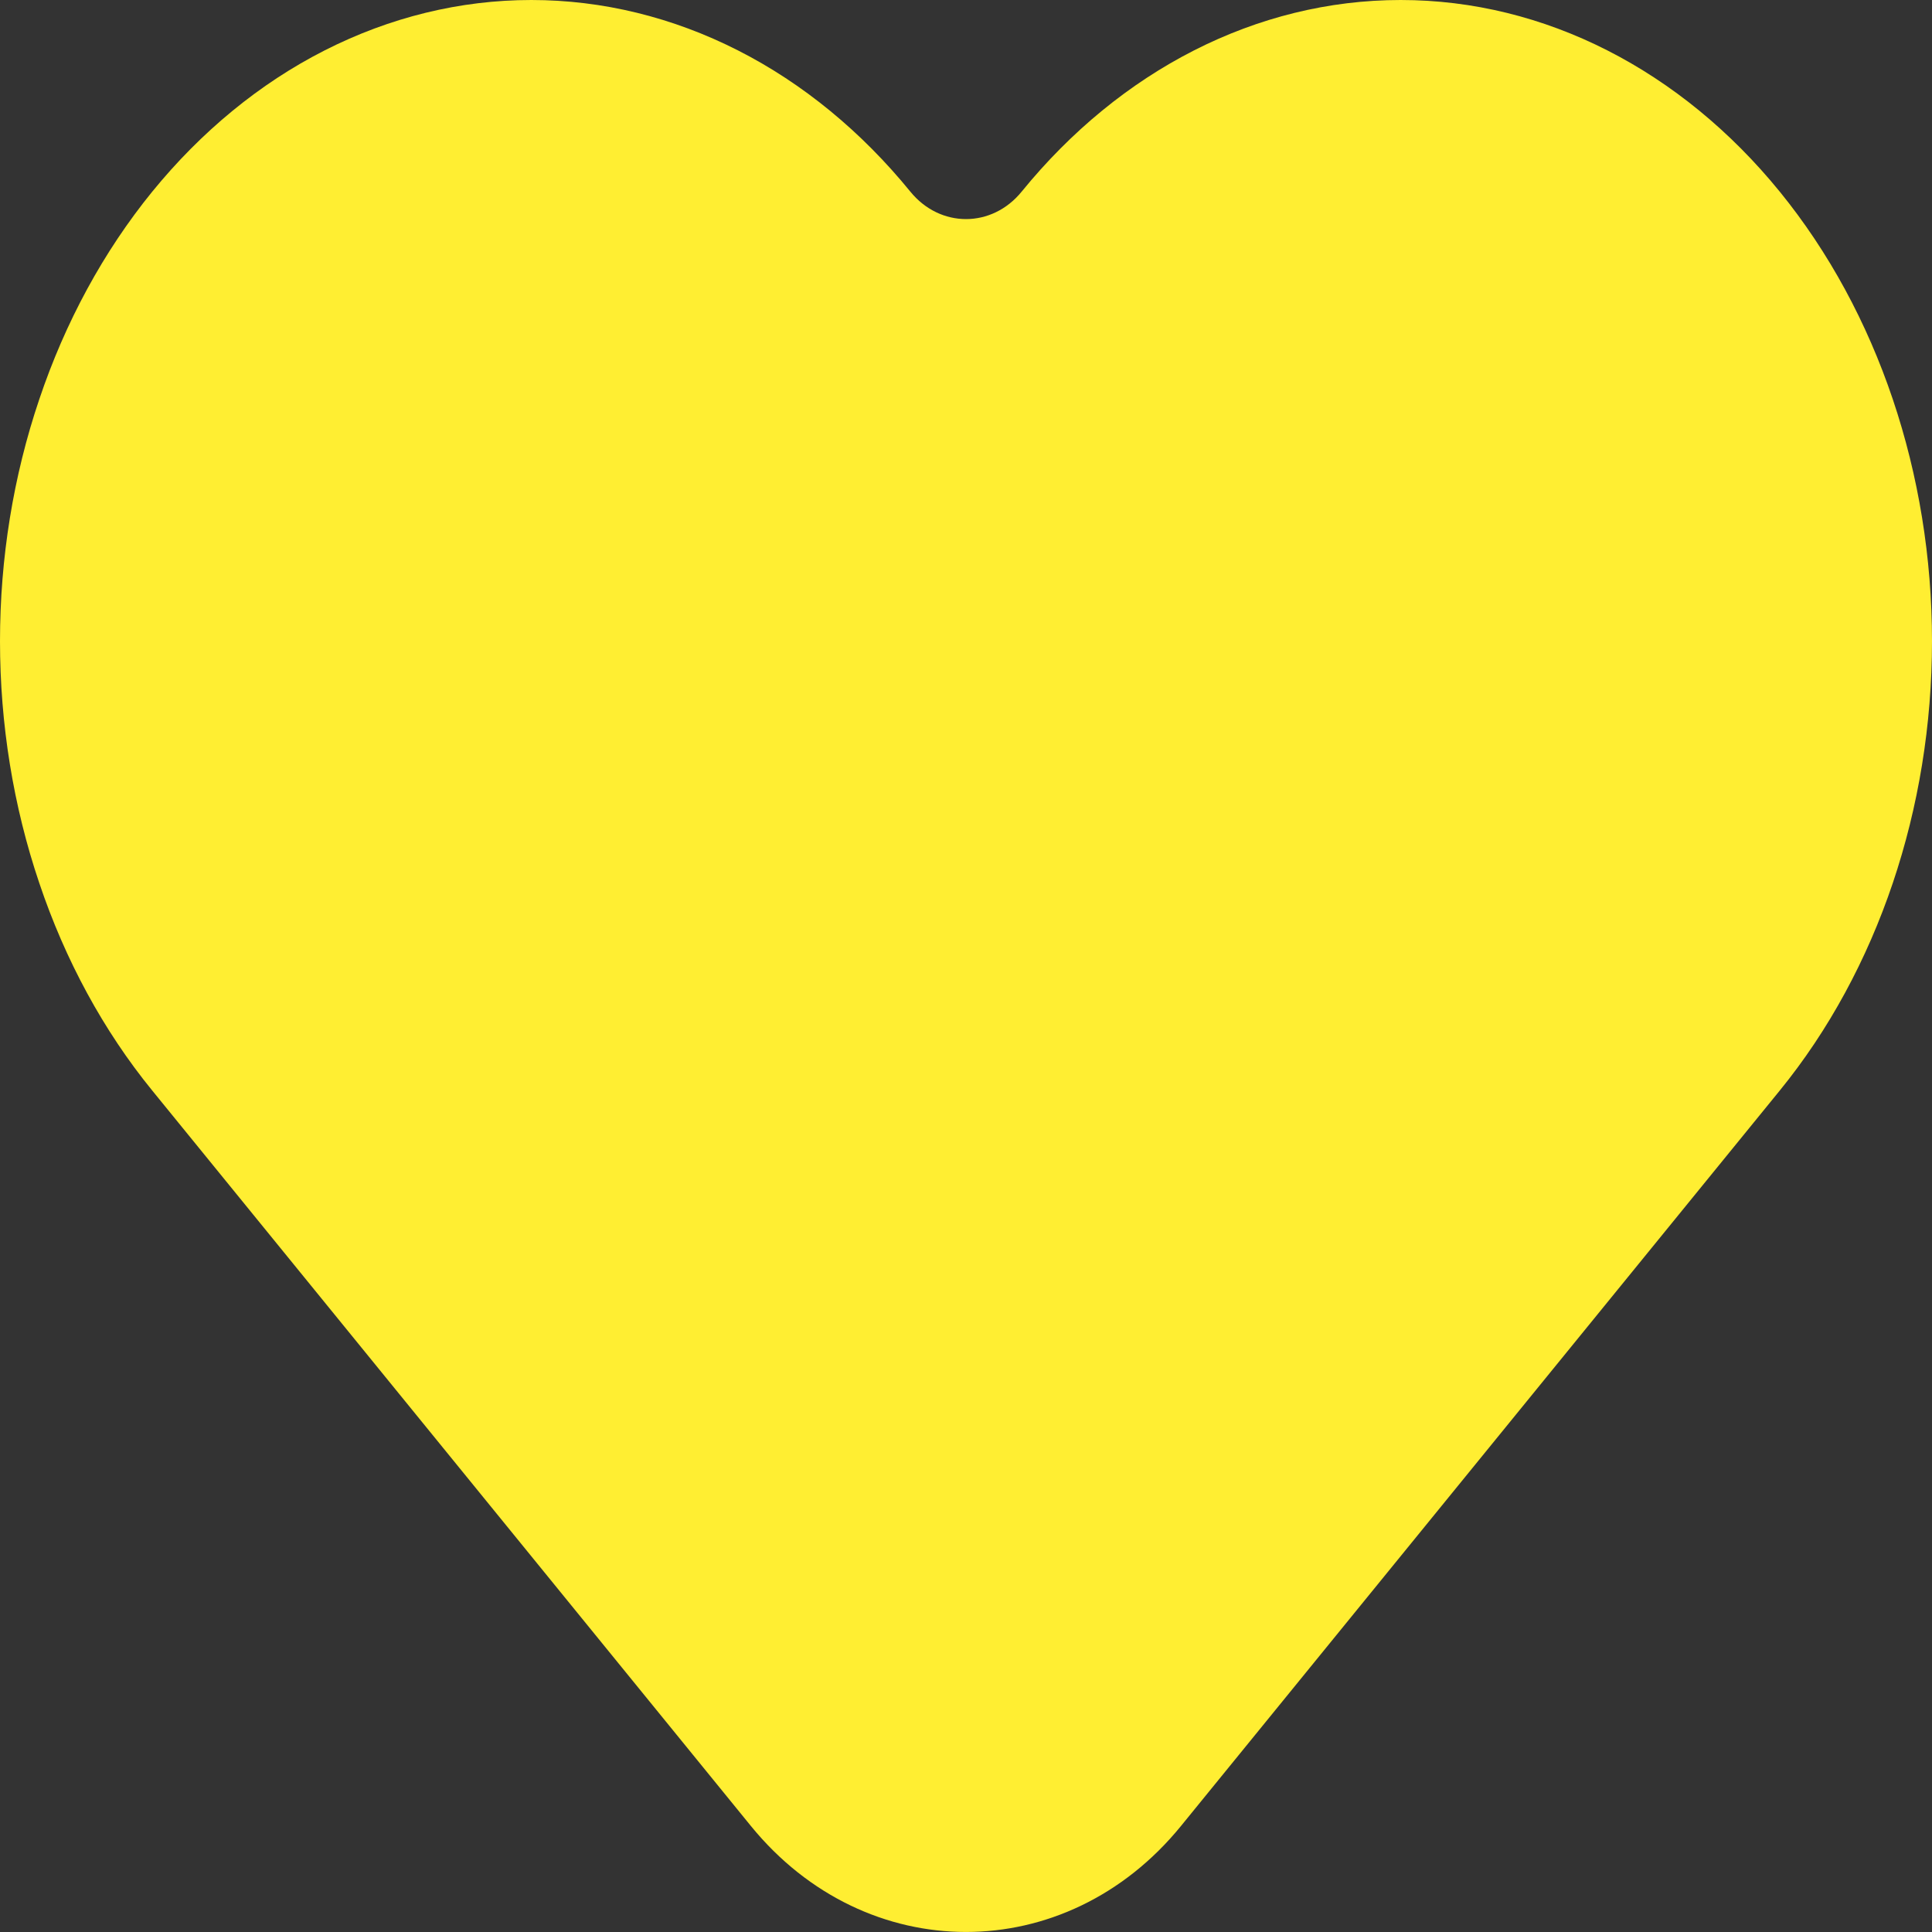<?xml version="1.0" encoding="UTF-8" standalone="no"?>
<!-- Uploaded to: SVG Repo, www.svgrepo.com, Generator: SVG Repo Mixer Tools -->

<svg
   width="500"
   height="500"
   viewBox="0 0 15 15"
   fill="none"
   version="1.1"
   id="svg6"
   sodipodi:docname="heart.svg"
   inkscape:version="1.2.2 (732a01da63, 2022-12-09)"
   xmlns:inkscape="http://www.inkscape.org/namespaces/inkscape"
   xmlns:sodipodi="http://sodipodi.sourceforge.net/DTD/sodipodi-0.dtd"
   xmlns="http://www.w3.org/2000/svg"
   xmlns:svg="http://www.w3.org/2000/svg">
  <rect x="0" y="0" width="15" height="15" fill="#333333" stroke="none"/>
  <defs
     id="defs10" />
  <sodipodi:namedview
     id="namedview8"
     pagecolor="#505050"
     bordercolor="#eeeeee"
     borderopacity="1"
     inkscape:showpageshadow="0"
     inkscape:pageopacity="0"
     inkscape:pagecheckerboard="0"
     inkscape:deskcolor="#505050"
     showgrid="false"
     inkscape:current-layer="svg6" />
  <path
     fill-rule="evenodd"
     clip-rule="evenodd"
     d="M 2.521,0.391 C 3.027,0.134 3.572,1.25e-7 4.125,1.25e-7 c 0.553,0 1.098,0.134 1.604,0.391 0.506,0.257 0.96,0.632 1.339,1.097 0.231,0.284 0.633,0.284 0.864,0 C 8.698,0.547 9.755,8.425e-6 10.875,8.425e-6 c 1.12,0 2.177,0.547 2.943,1.488 C 14.582,2.427 15,3.683 15,4.978 15,6.273 14.582,7.529 13.818,8.467 L 9.169,14.177 c -0.893,1.097 -2.445,1.097 -3.339,0 L 1.182,8.467 C 0.803,8.002 0.506,7.454 0.305,6.856 0.103,6.259 2e-7,5.621 2e-7,4.978 2e-7,4.335 0.103,3.697 0.305,3.1 0.506,2.502 0.803,1.954 1.182,1.488 1.561,1.023 2.015,0.648 2.521,0.391 Z"
     fill="#323232"
     id="path4"
     style="stroke-width:0.79;fill:#ffee32;fill-opacity:1" />
</svg>

